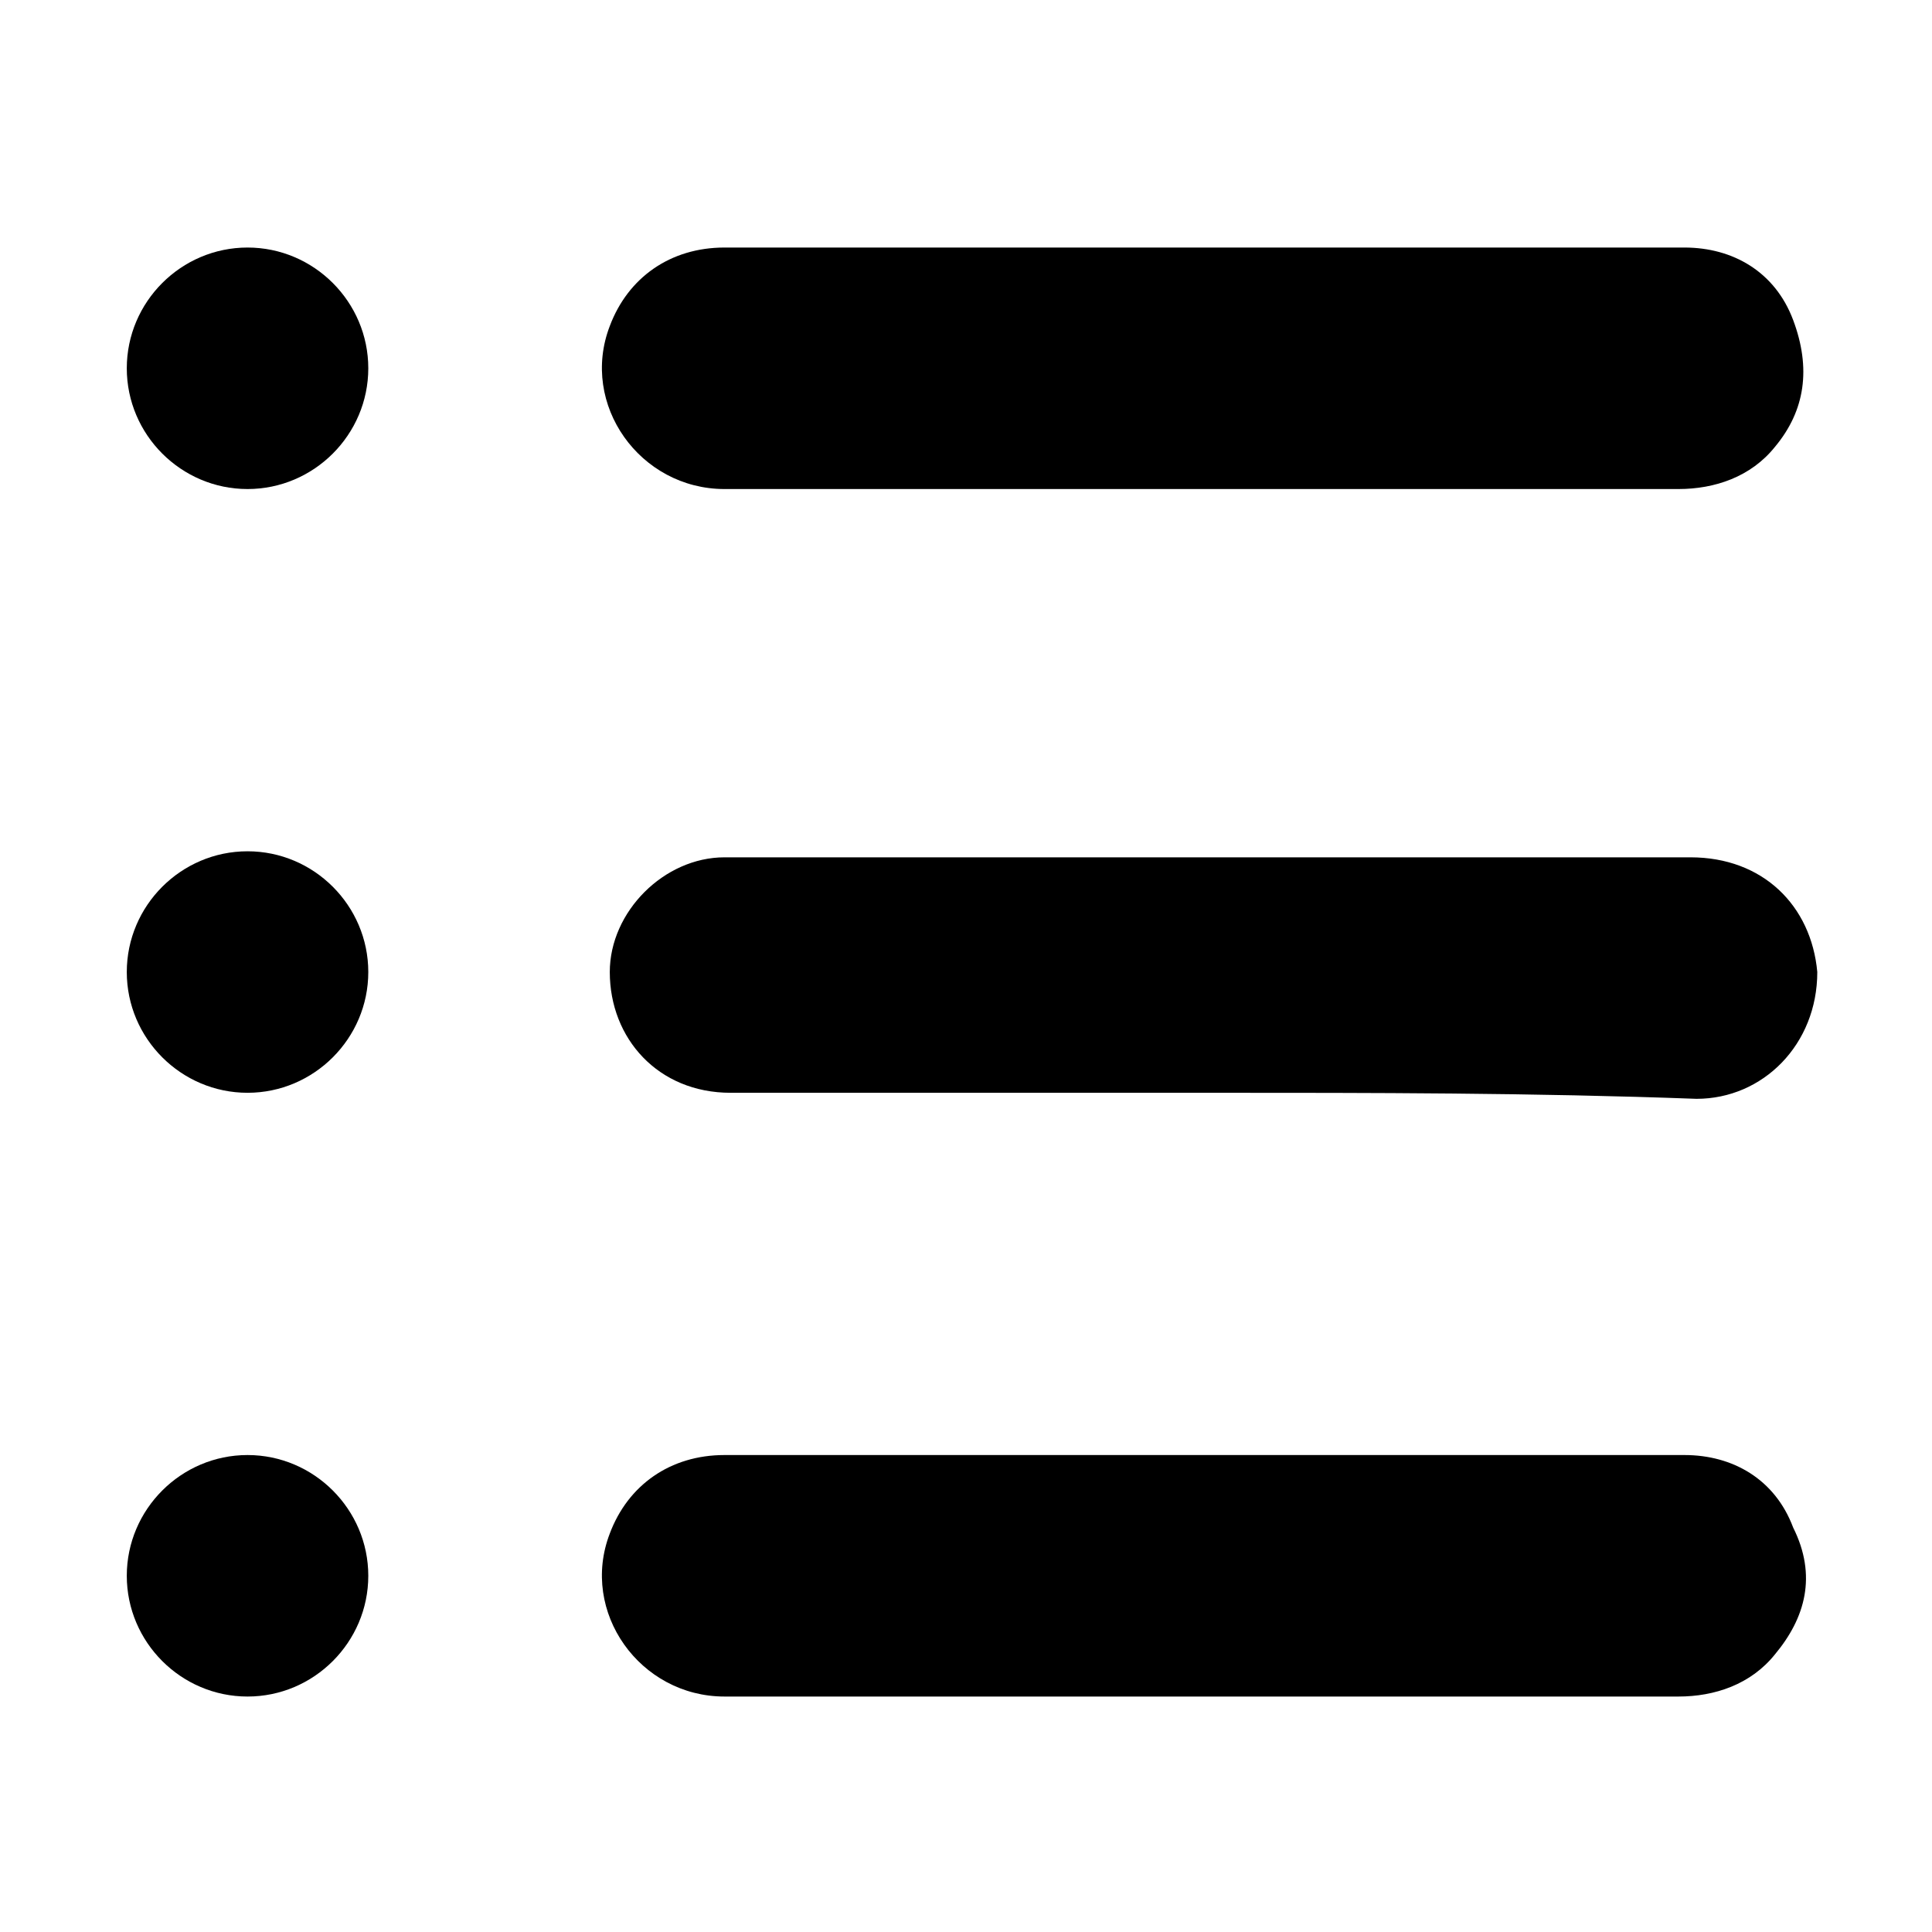 <?xml version="1.0" encoding="utf-8"?>
<svg version="1.1" id="Laag_1" xmlns="http://www.w3.org/2000/svg" xmlns:xlink="http://www.w3.org/1999/xlink" x="0px" y="0px"
	 viewBox="0 0 32 32" style="enable-background:new 0 0 32 32;" xml:space="preserve" fill="current-color">
	<g>
		<path class="st0" d="M20,8.1c-2.7,0-5.3,0-8,0c-1.4,0-2.4-1.4-1.9-2.7c0.3-0.8,1-1.3,1.9-1.3c2.8,0,5.7,0,8.5,0c2.5,0,5,0,7.4,0
			c0.8,0,1.5,0.4,1.8,1.2c0.3,0.8,0.2,1.5-0.3,2.1c-0.4,0.5-1,0.7-1.6,0.7C25.3,8.1,22.7,8.1,20,8.1z"/>
		<path class="st0" d="M20.1,18.1c-2.7,0-5.3,0-8,0c-1.2,0-2-0.9-2-2c0-1,0.9-1.9,1.9-1.9c0.3,0,0.6,0,0.9,0c5,0,10.1,0,15.1,0
			c1.2,0,2,0.8,2.1,1.9c0,1.2-0.9,2.1-2,2.1C25.4,18.1,22.7,18.1,20.1,18.1z"/>
		<path class="st0" d="M20,28.1c-2.7,0-5.3,0-8,0c-1.4,0-2.4-1.4-1.9-2.7c0.3-0.8,1-1.3,1.9-1.3c3,0,6,0,8.9,0c2.3,0,4.7,0,7,0
			c0.8,0,1.5,0.4,1.8,1.2c0.4,0.8,0.2,1.5-0.3,2.1c-0.4,0.5-1,0.7-1.6,0.7C25.3,28.1,22.7,28.1,20,28.1z"/>
		<path class="st0" d="M6.1,6.1c0,1.1-0.9,2-2,2c-1.1,0-2-0.9-2-2c0-1.1,0.9-2,2-2C5.2,4.1,6.1,5,6.1,6.1z"/>
		<path class="st0" d="M6.1,16.1c0,1.1-0.9,2-2,2c-1.1,0-2-0.9-2-2c0-1.1,0.9-2,2-2C5.2,14.1,6.1,15,6.1,16.1z"/>
		<path class="st0" d="M6.1,26.1c0,1.1-0.9,2-2,2c-1.1,0-2-0.9-2-2c0-1.1,0.9-2,2-2C5.2,24.1,6.1,25,6.1,26.1z"/>
	</g>
</svg>
